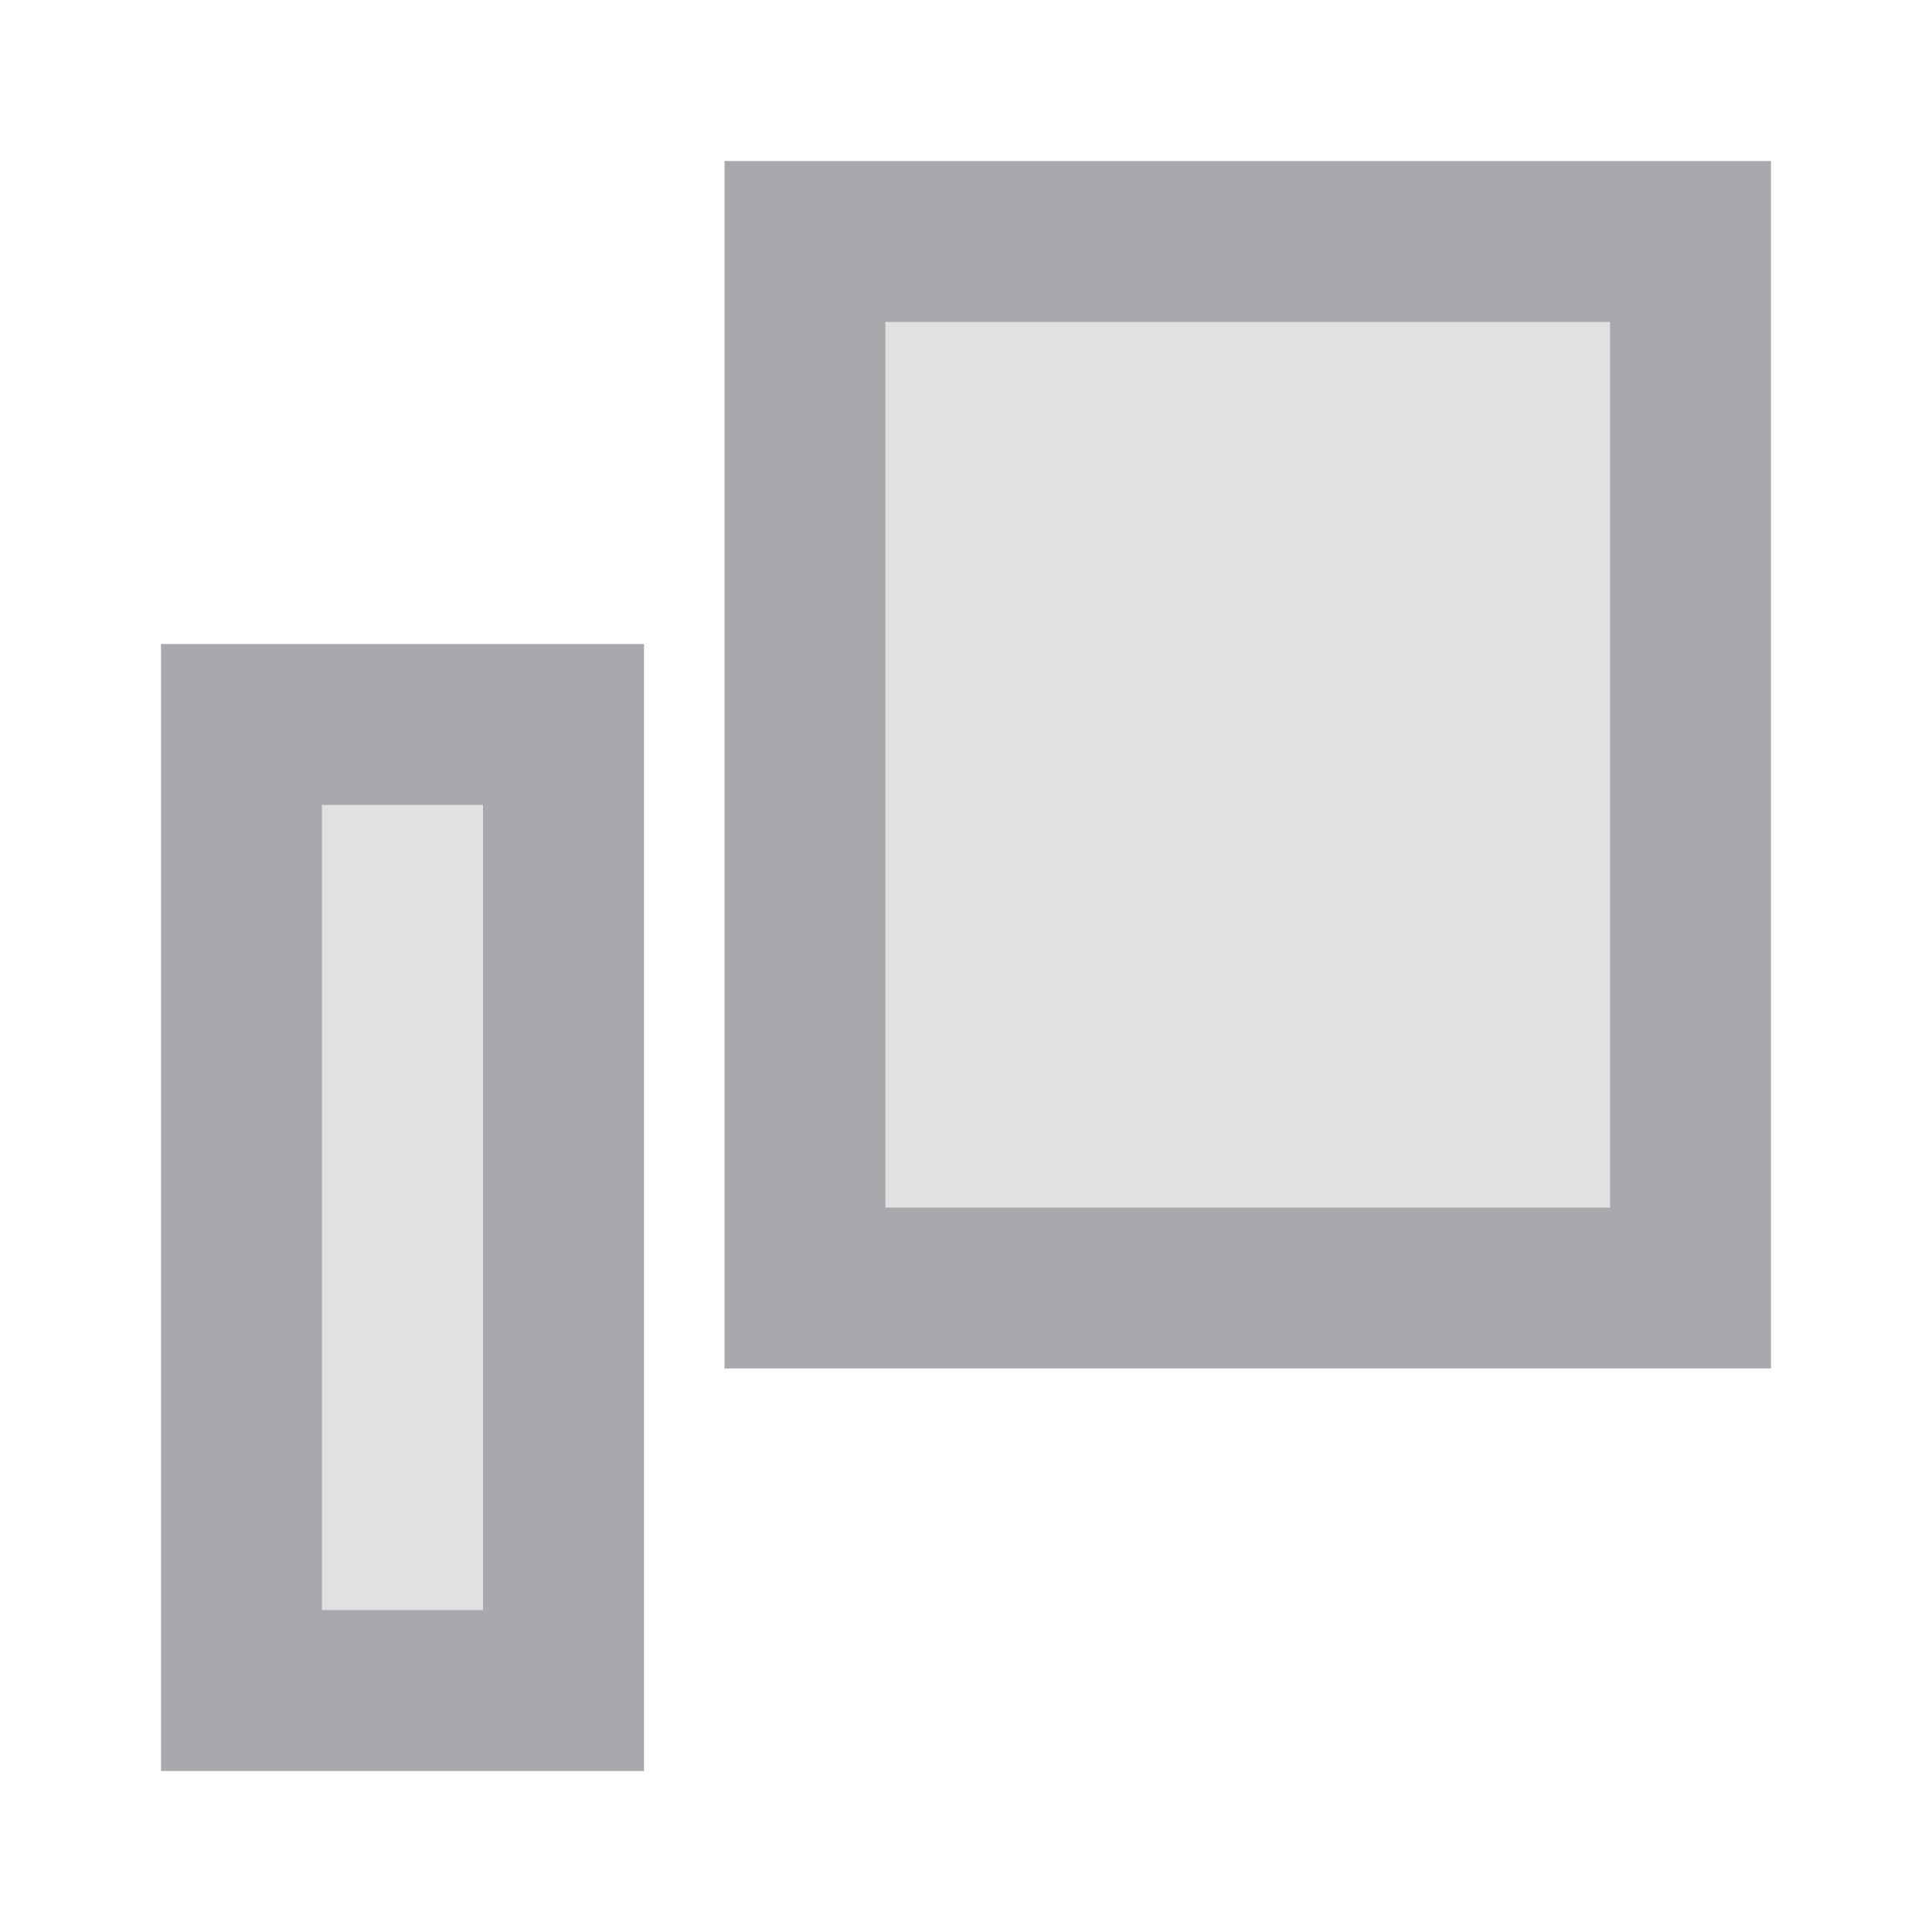 <svg viewBox="0 0 24 24" xmlns="http://www.w3.org/2000/svg"><g fill="#aaa8ac"><path d="m9 2v1 14h13v-15zm2 2h9v11h-9zm-9 4v1 13h6v-14zm2 2h2v10h-2z"/><path d="m11 4v11h9v-11zm-7 6v10h2v-10z" opacity=".35"/></g></svg>